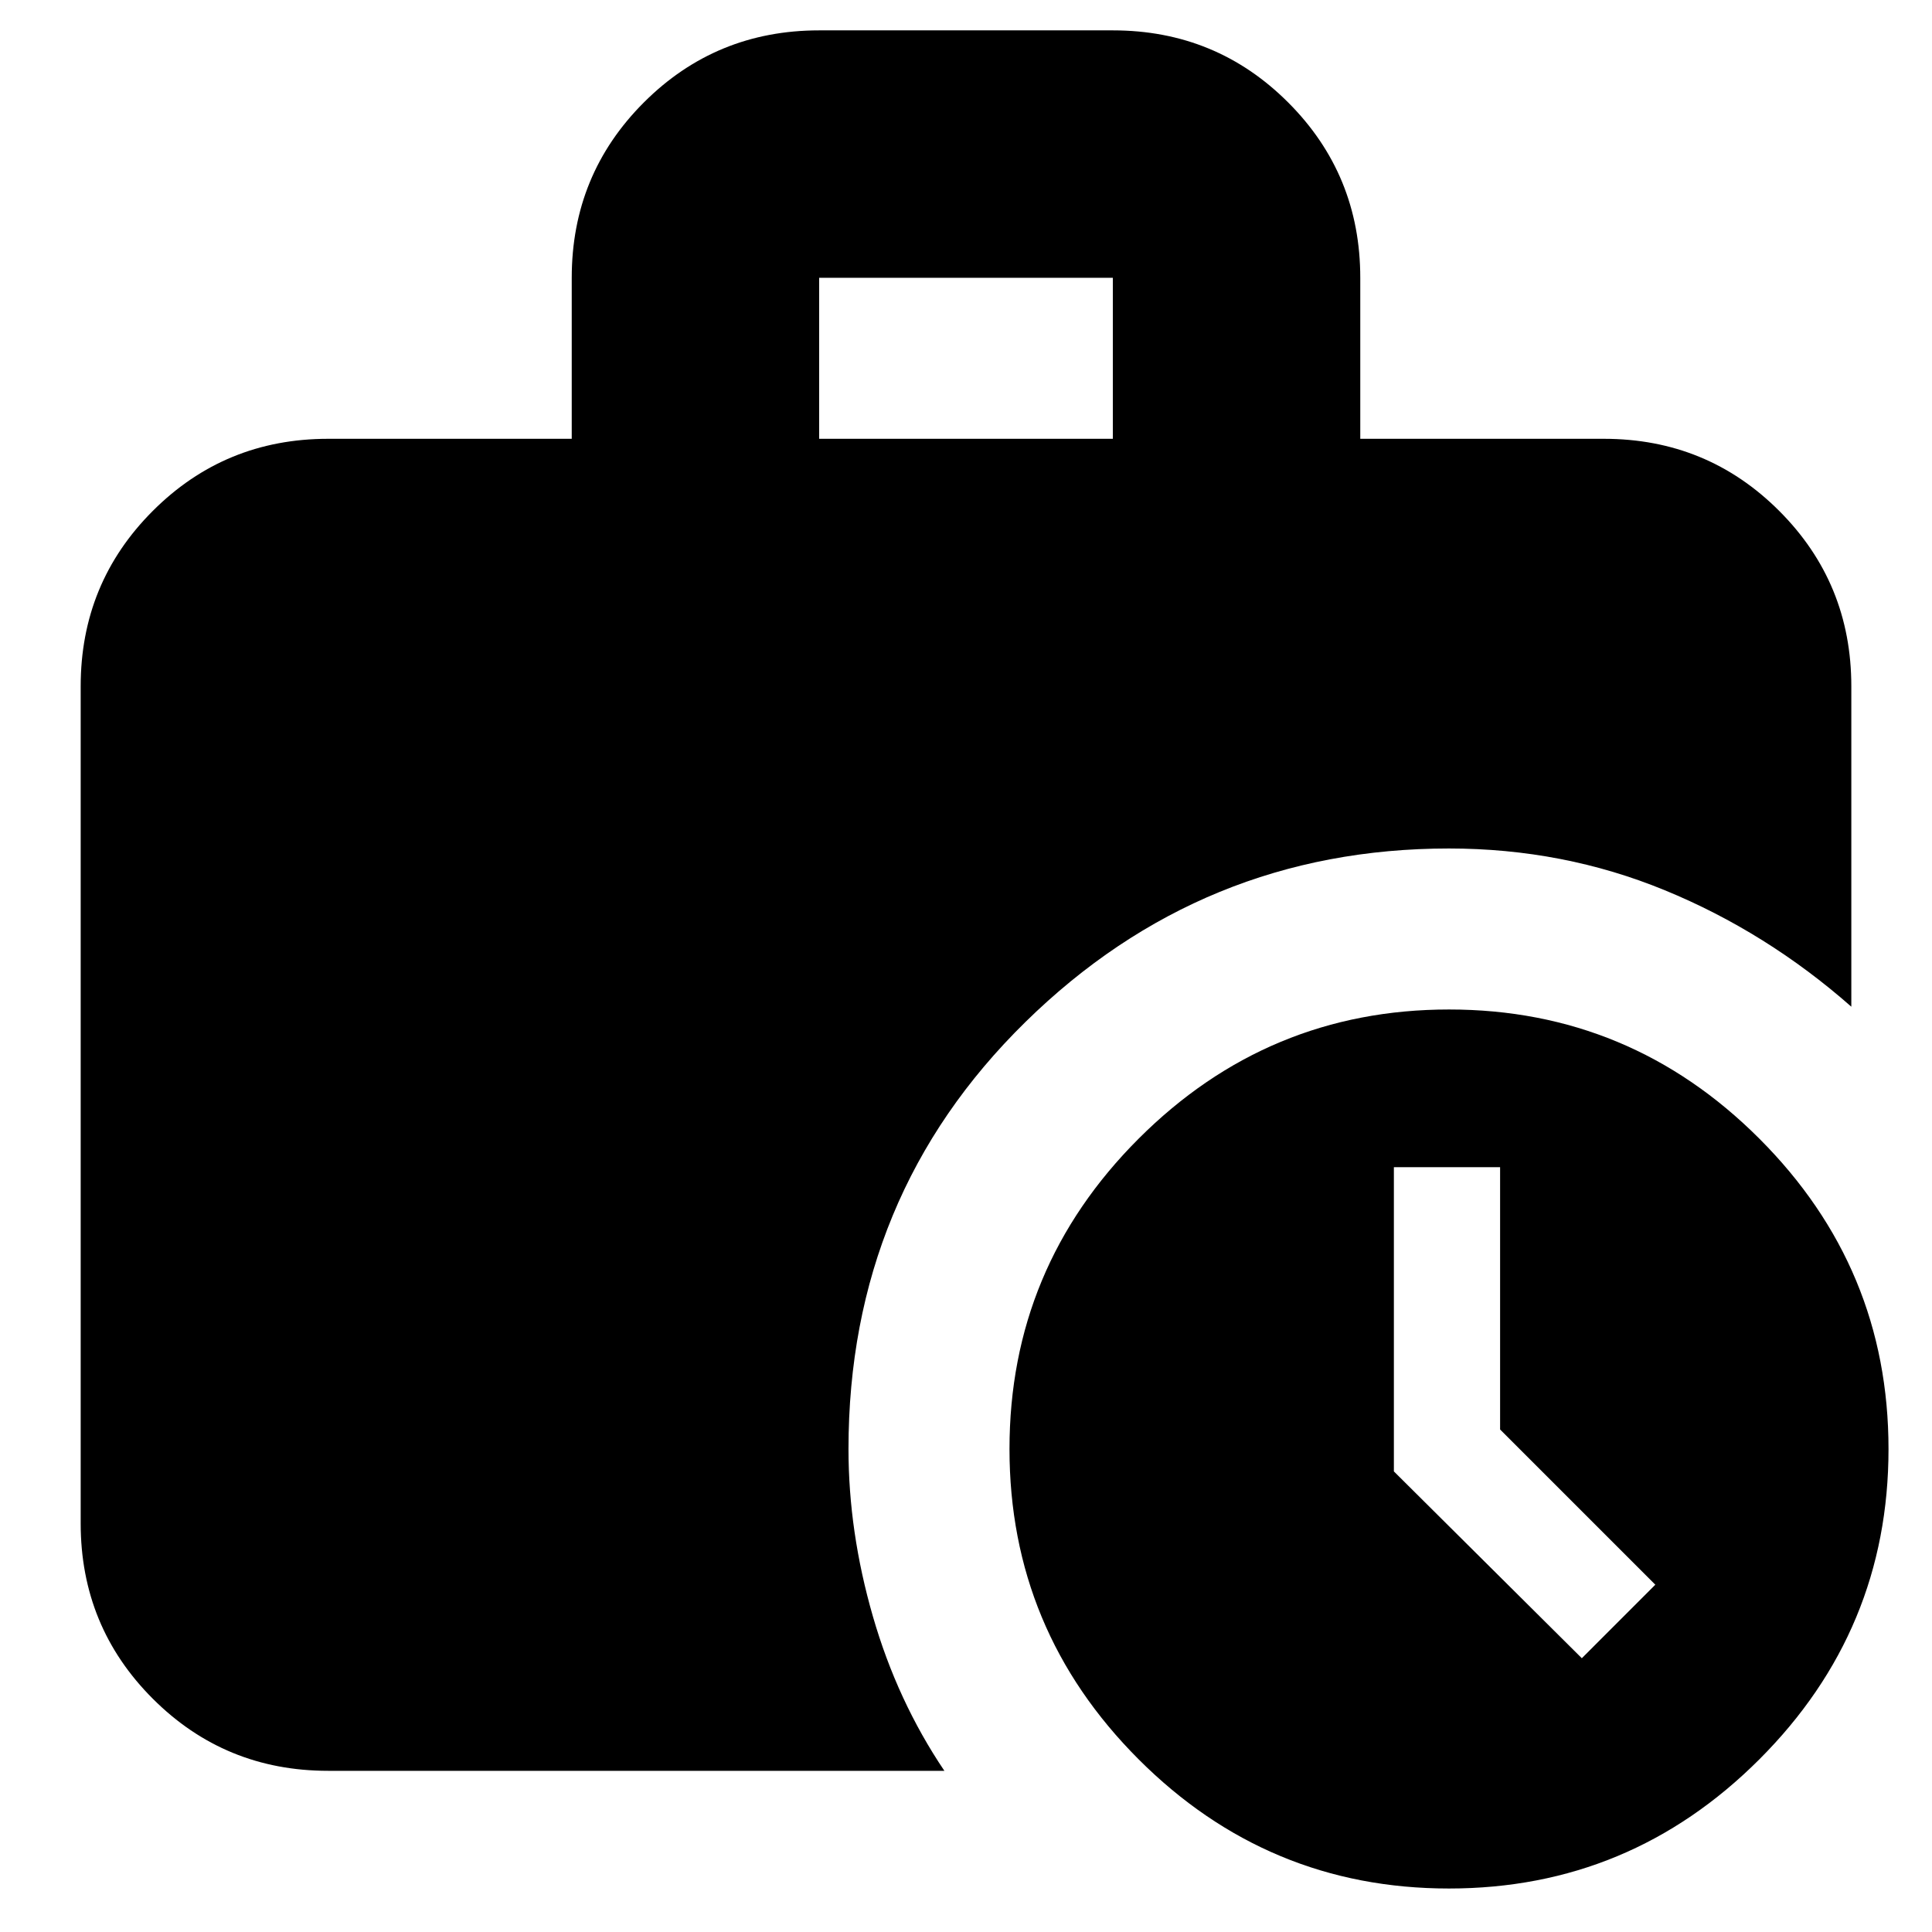 <svg xmlns="http://www.w3.org/2000/svg" height="24" viewBox="0 -960 960 960" width="24"><path d="m786-136.04 36.52-36.53-77.13-77.13v-130.34h-52.78v151.17L786-136.04ZM407.04-741.96h145.92v-80H407.04v80ZM719.98-21.61q-90.02 0-154.2-64.19-64.17-64.2-64.17-154.22t64.19-154.2q64.2-64.17 154.22-64.17t154.2 64.19q64.17 64.2 64.17 154.22T874.2-85.78Q810-21.61 719.98-21.61ZM163.04-80.09q-51.3 0-87.12-35.83-35.83-35.82-35.83-87.12V-619q0-51.3 35.83-87.13 35.82-35.83 87.12-35.83h121.05v-80q0-51.3 35.83-87.13 35.82-35.82 87.12-35.82h145.92q51.3 0 87.12 35.82 35.83 35.83 35.83 87.13v80h121.05q51.3 0 87.12 35.83 35.83 35.83 35.83 87.13v159.22q-42.13-37.09-92.65-57.85-50.51-20.76-107.26-20.76-122.61 0-210.5 86.24T421.61-240q0 41.17 12.13 83.19 12.13 42.03 35.52 76.72H163.04Z"/></svg>